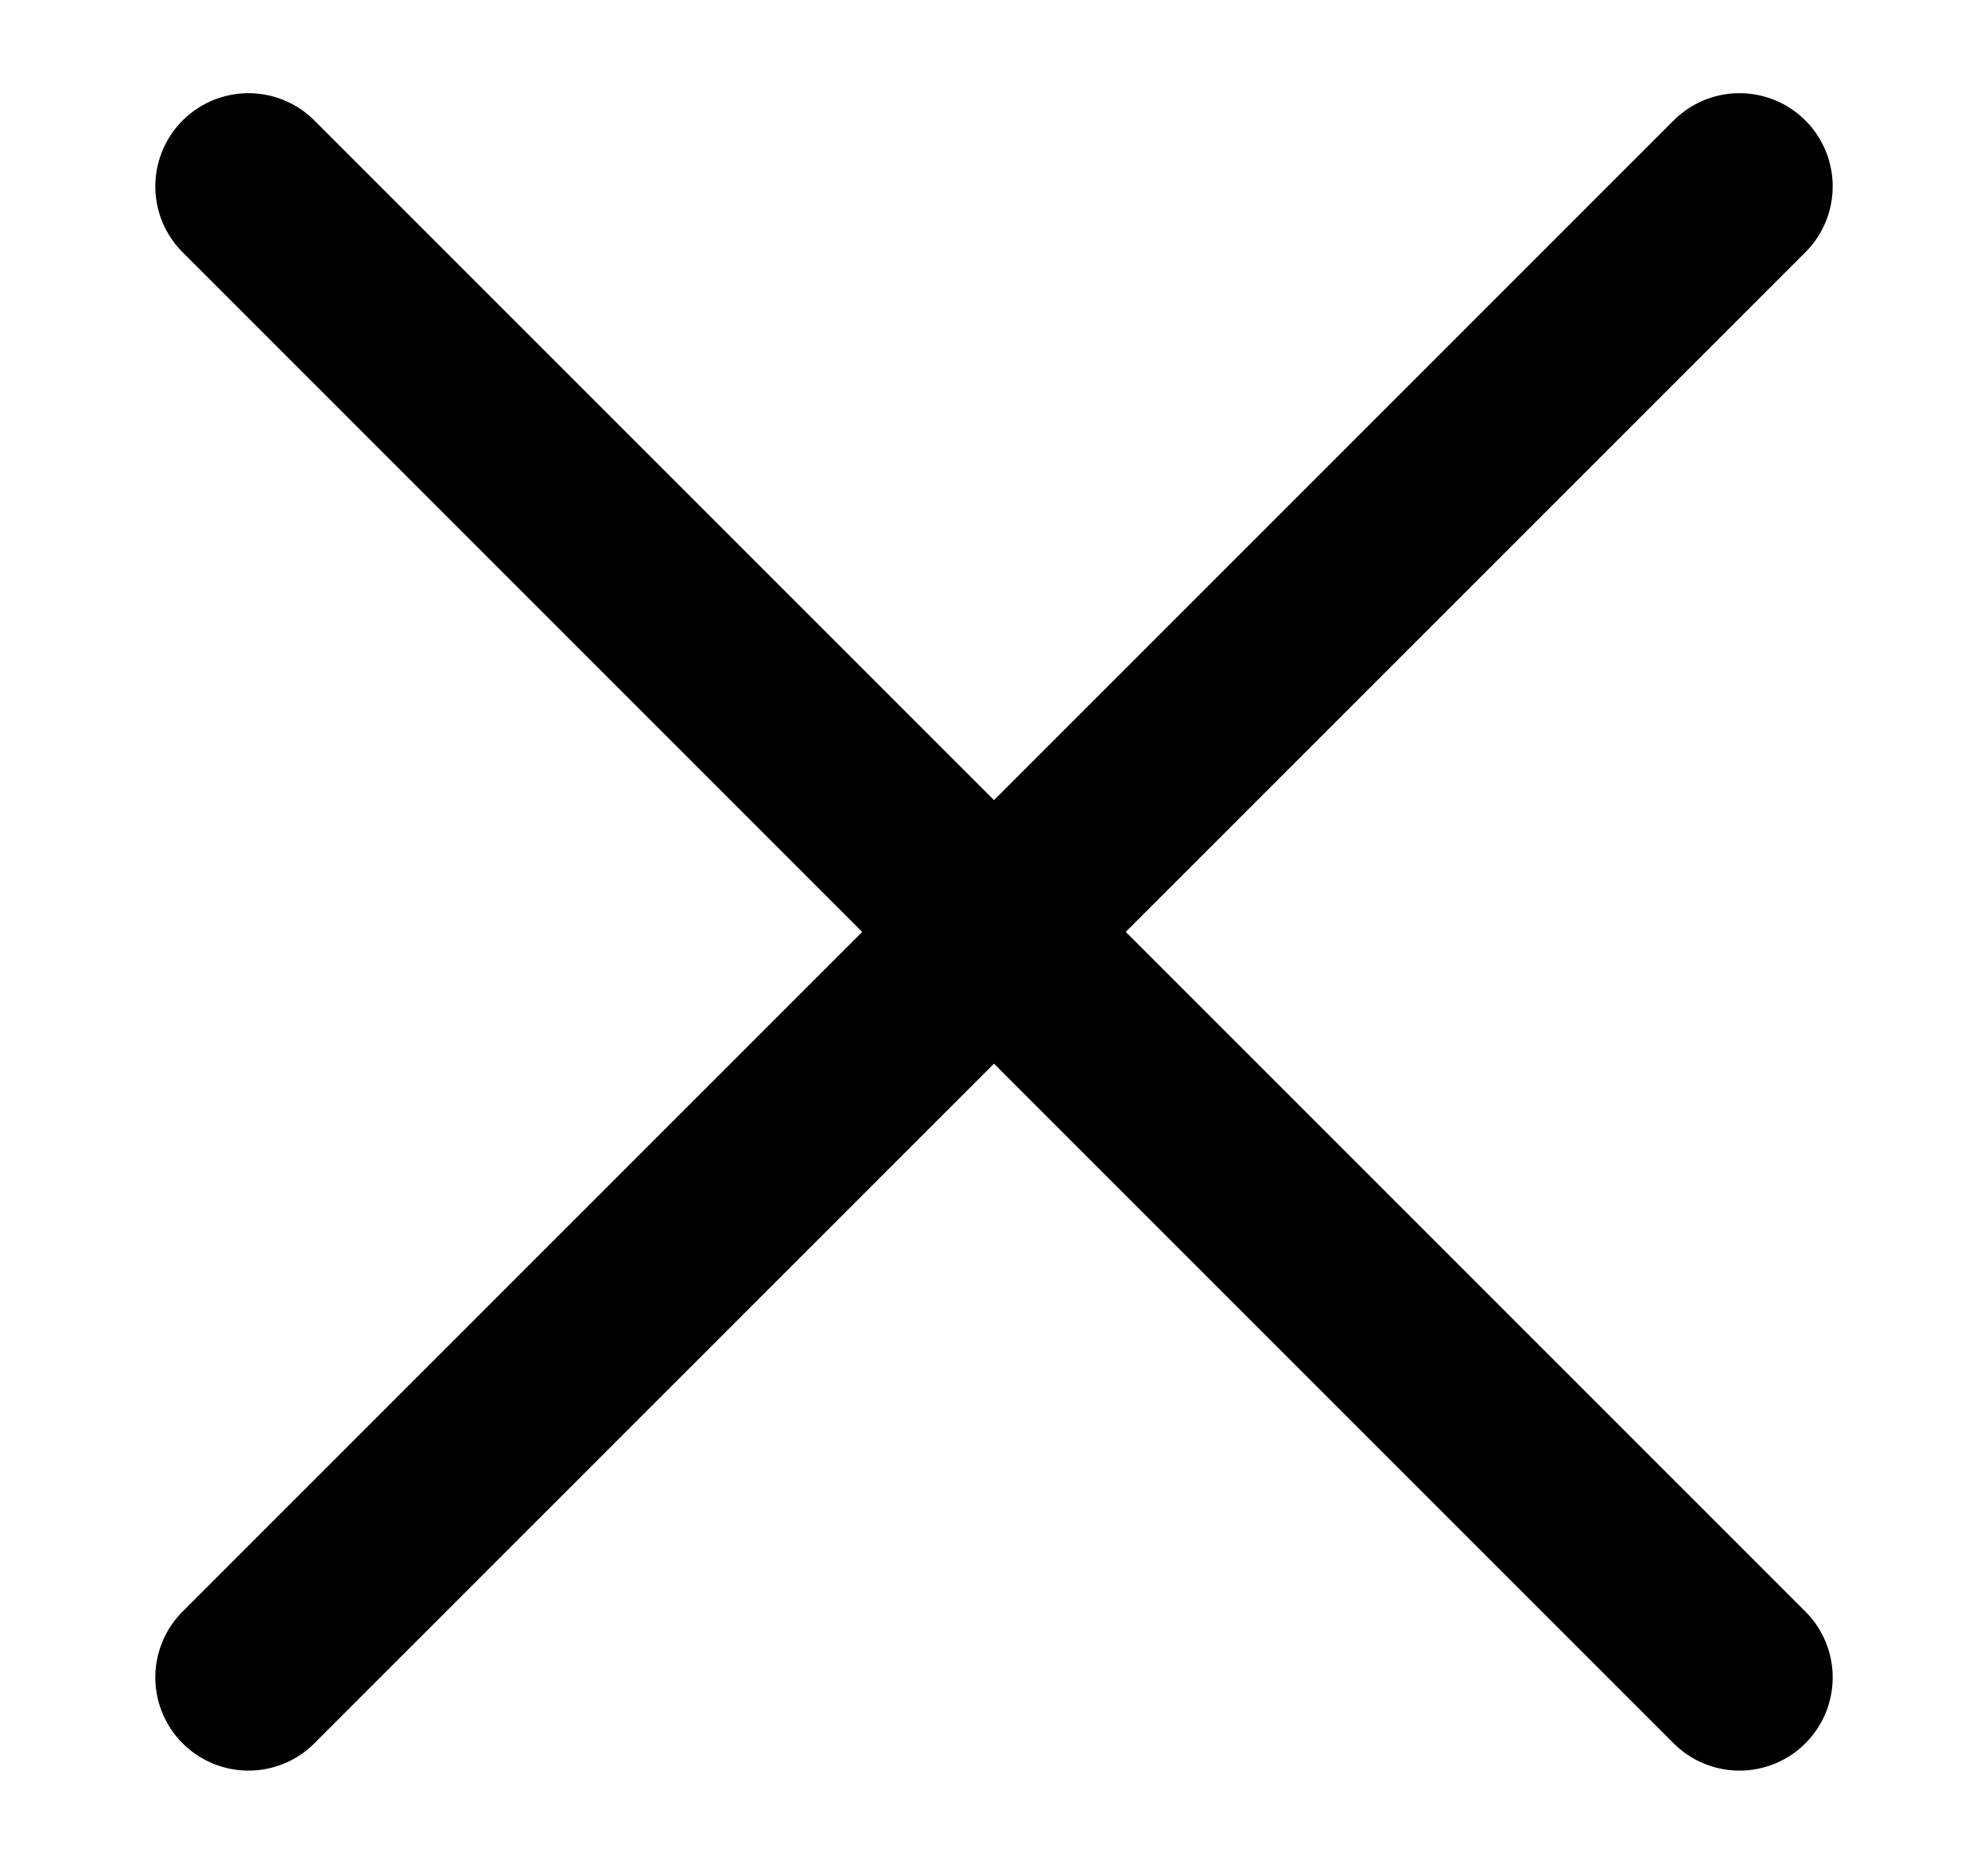 <svg version="1.2" xmlns="http://www.w3.org/2000/svg" viewBox="0 0 16 15" width="16" height="15">
	<title>cross_icon-svg</title>
	<style>
		.s0 { fill: none;stroke: #000000;stroke-linecap: round;stroke-linejoin: round;stroke-width: 1.5 } 
	</style>
	<path fill-rule="evenodd" class="s0" d="m14 1.5l-12 12"/>
	<path fill-rule="evenodd" class="s0" d="m2 1.5l12 12"/>
</svg>